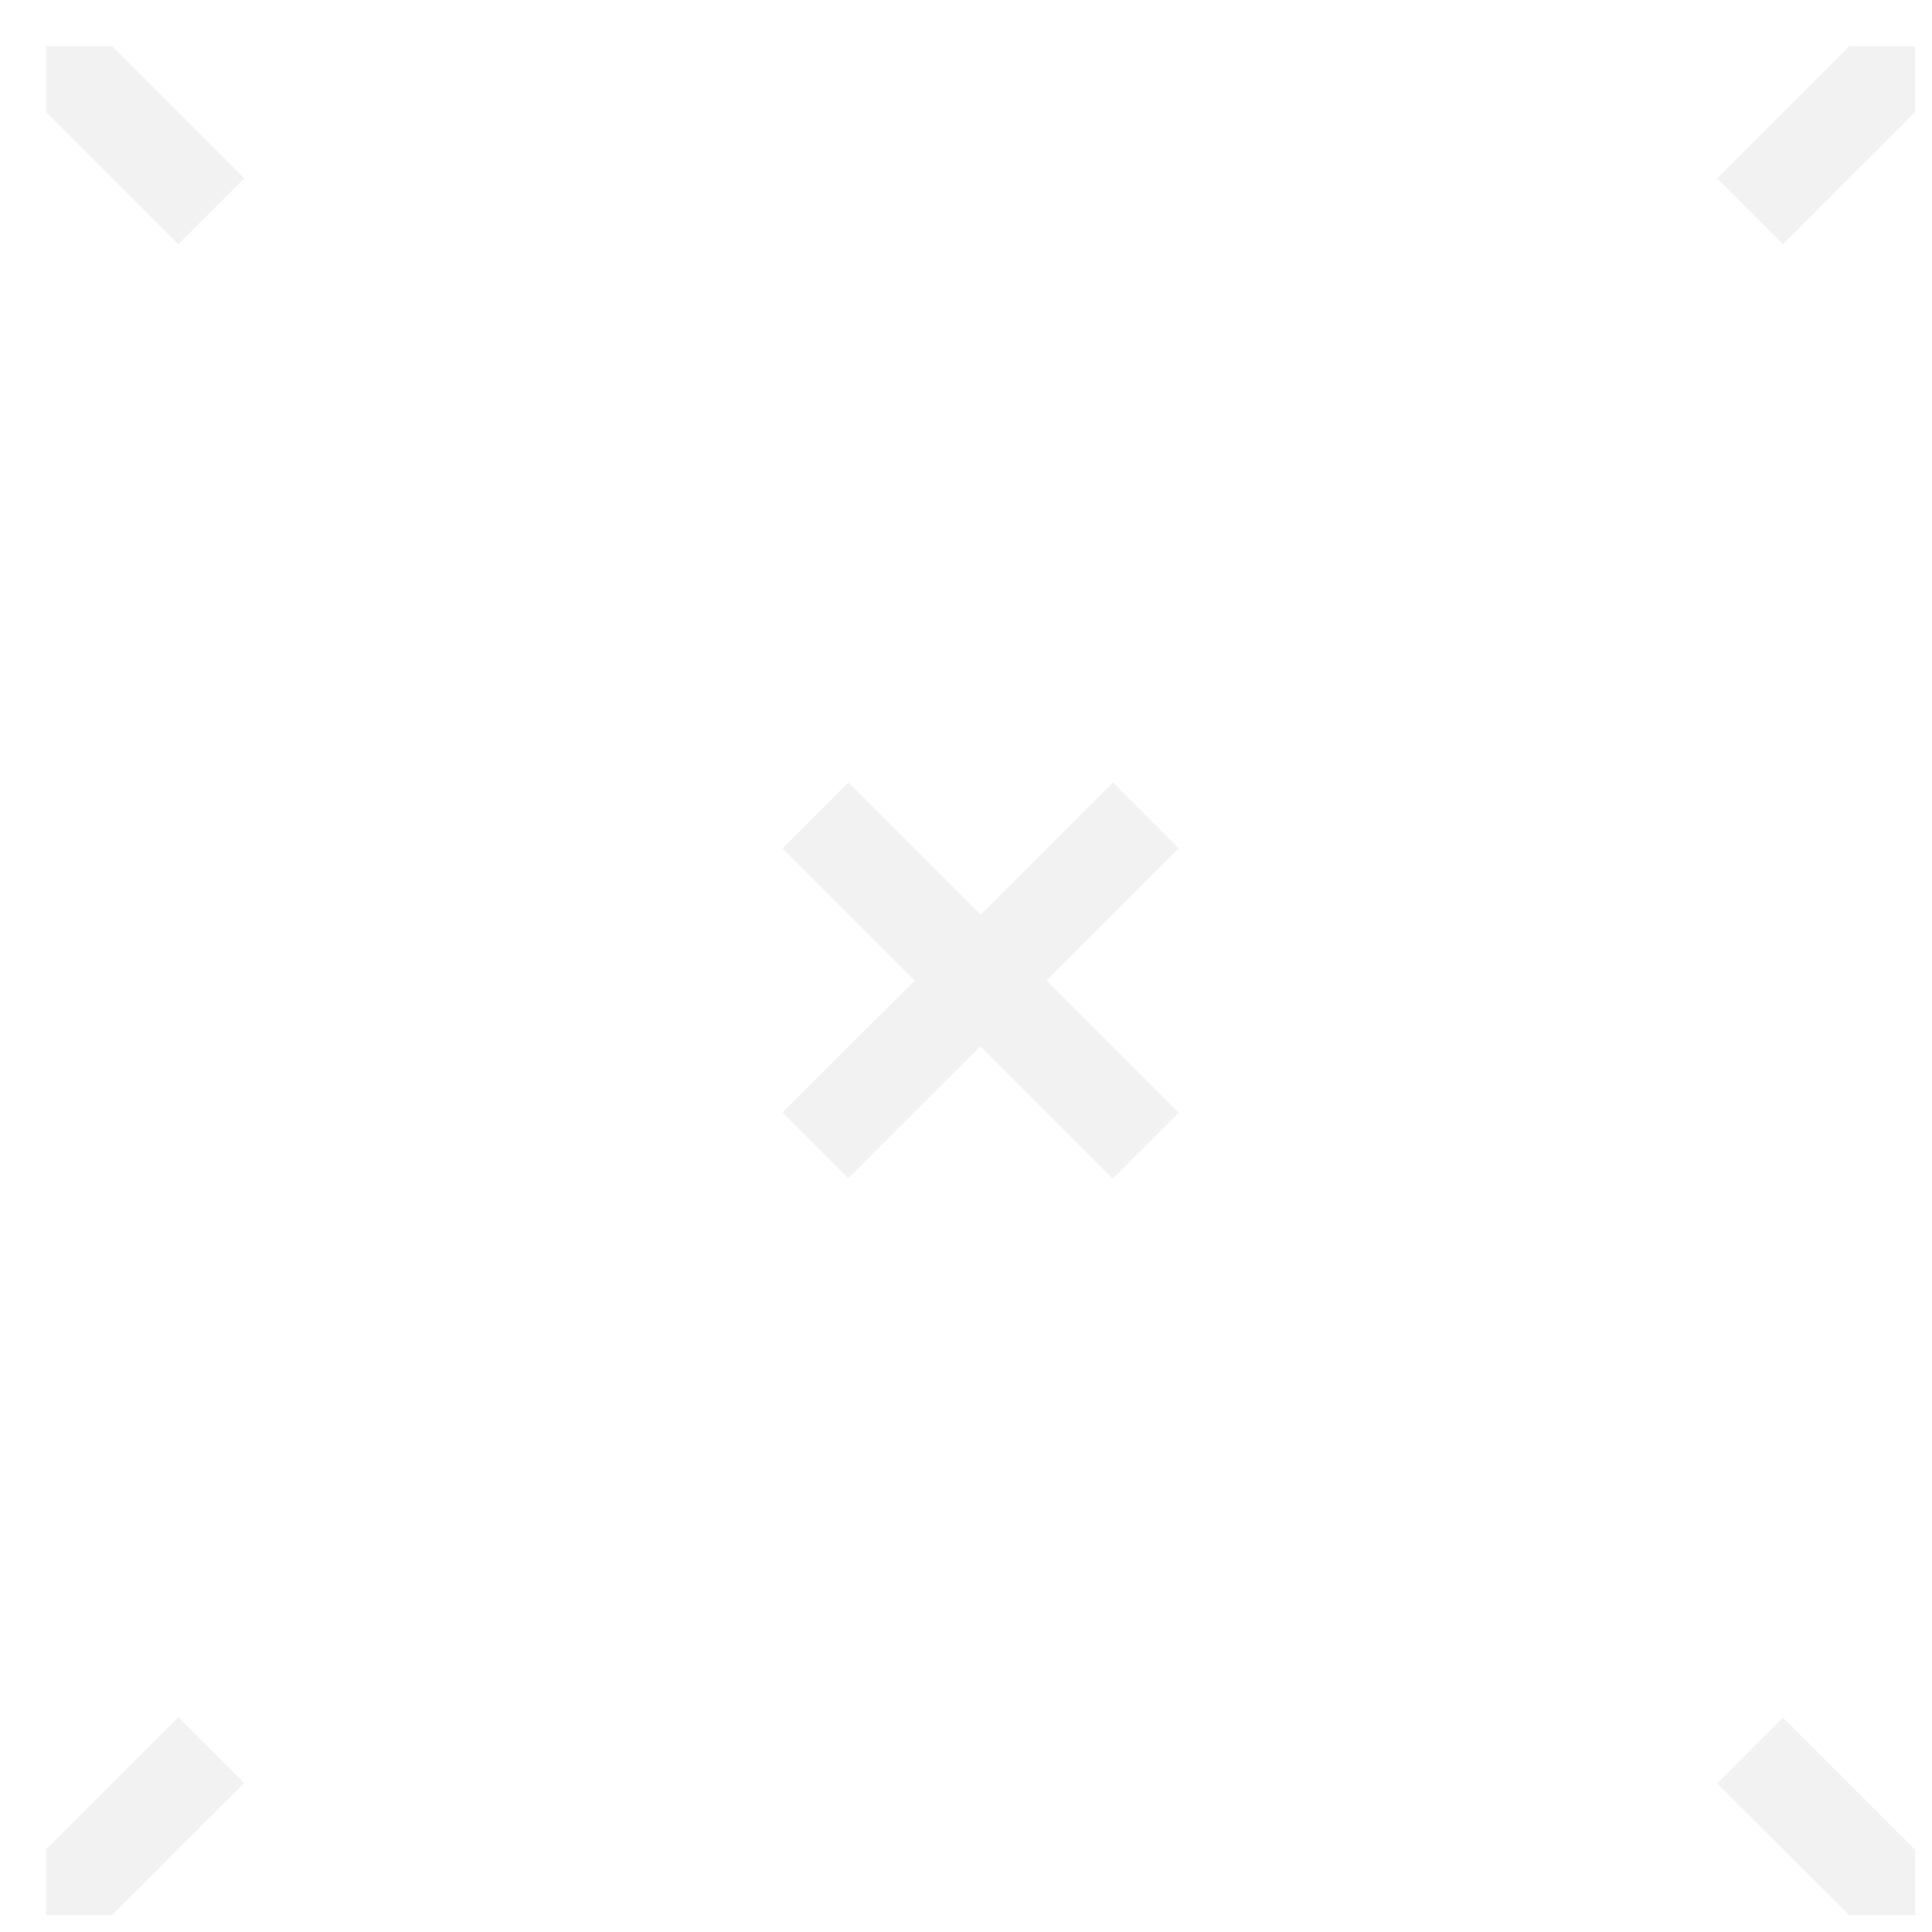 <?xml version="1.0" encoding="UTF-8"?>
<svg width="20px" height="20px" viewBox="0 0 20 20" version="1.1" xmlns="http://www.w3.org/2000/svg" xmlns:xlink="http://www.w3.org/1999/xlink">
    <!-- Generator: Sketch 45.1 (43504) - http://www.bohemiancoding.com/sketch -->
    <title>hideout</title>
    <desc>Created with Sketch.</desc>
    <defs></defs>
    <g id="Page-1" stroke="none" stroke-width="1" fill="none" fill-rule="evenodd" fill-opacity="0.6" opacity="0.086">
        <g id="hideout" transform="translate(-1.094, -1.094)" fill-rule="nonzero" fill="#000000">
            <g id="Page-1">
                <g id="Artboard-5">
                    <g id="Combined-Shape">
                        <g id="path0_fill-link" transform="translate(10.92, 10.92) rotate(-180) translate(-10.92, -10.92) translate(0.92, 0.92)">
                            <path d="M0,18.667 L1.369,17.298 L2.051,17.98 L0.682,19.349 L0,19.349 L0,18.667 Z M0,0.677 L1.369,2.046 L2.051,1.364 L0.682,0 L0,0 L0,0.682 L0,0.677 Z M18.667,19.349 L17.298,17.98 L17.98,17.298 L19.349,18.667 L19.349,19.349 L18.667,19.349 Z M19.349,0.682 L17.98,2.051 L17.298,1.369 L18.667,0 L19.349,0 L19.349,0.682 Z M9.675,8.997 L11.044,7.629 L11.726,8.311 L10.357,9.675 L11.726,11.044 L11.044,11.726 L9.675,10.357 L8.306,11.726 L7.624,11.044 L8.993,9.675 L7.624,8.306 L8.306,7.624 L9.675,8.993 L9.675,8.997 Z" id="path0_fill"></path>
                        </g>
                    </g>
                </g>
            </g>
        </g>
    </g>
</svg>